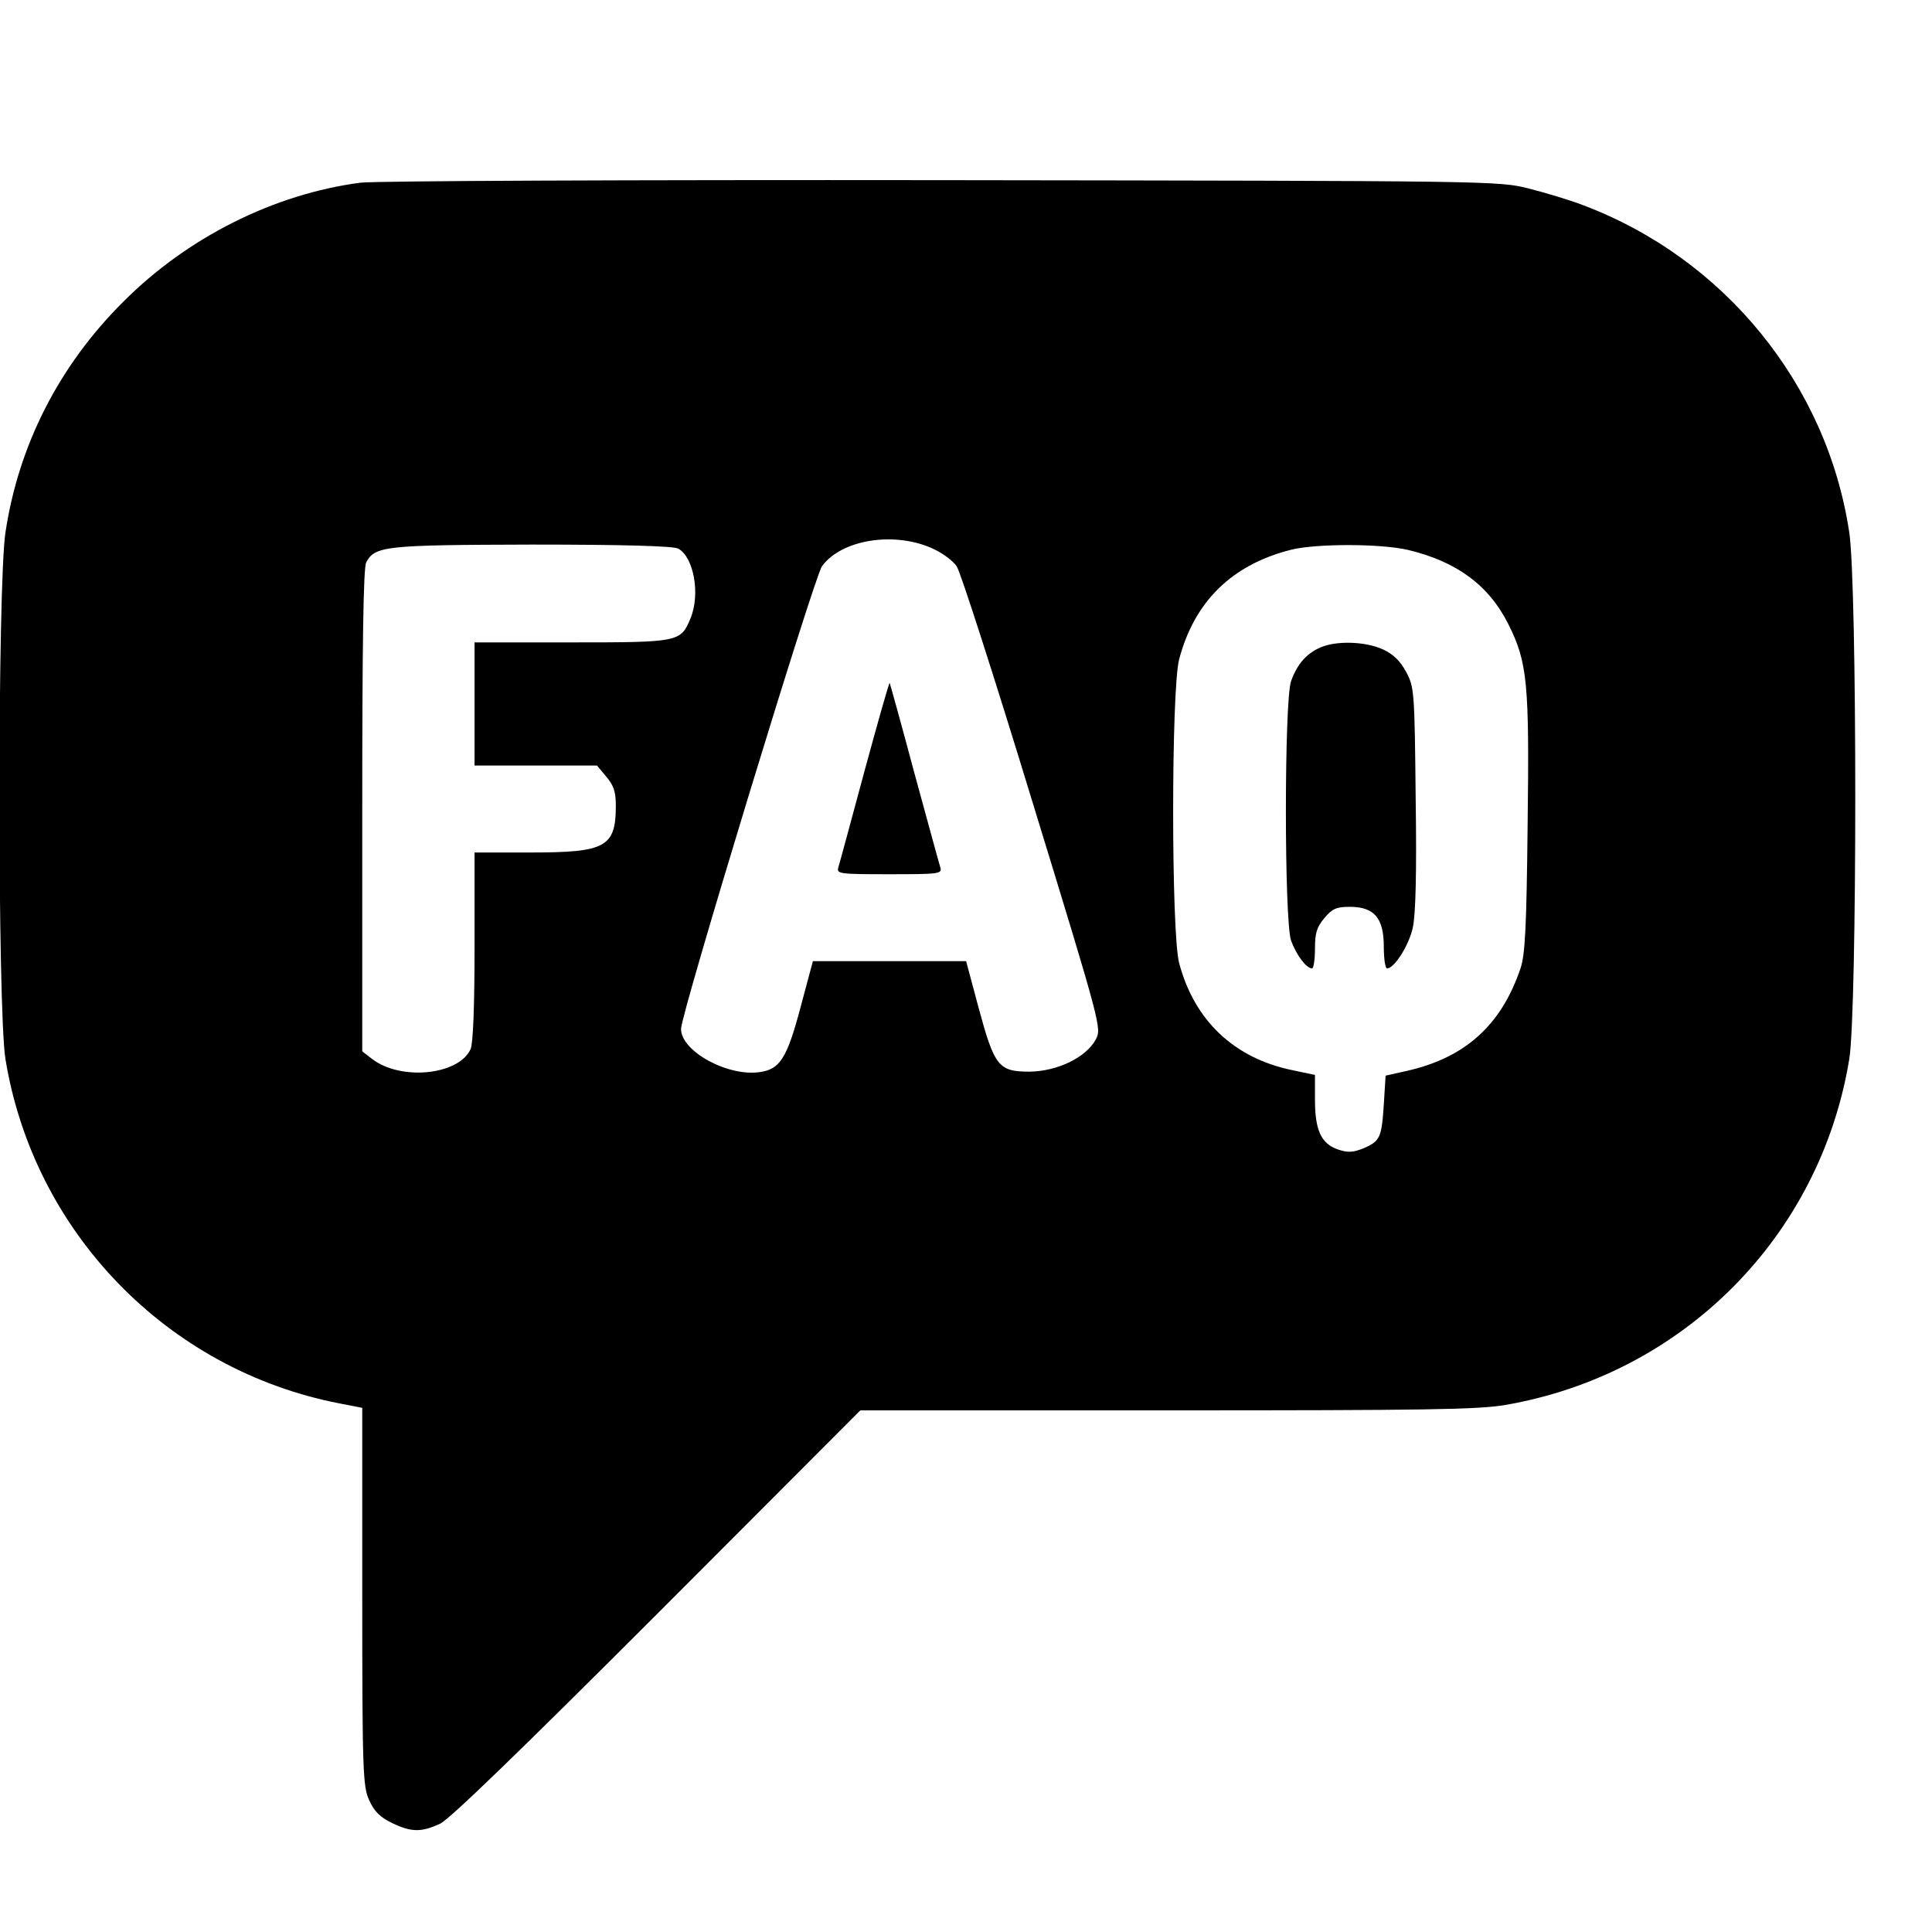 <?xml version="1.0" standalone="no"?>
<!DOCTYPE svg PUBLIC "-//W3C//DTD SVG 20010904//EN"
 "http://www.w3.org/TR/2001/REC-SVG-20010904/DTD/svg10.dtd">
<svg version="1.0" xmlns="http://www.w3.org/2000/svg"
 width="16pt" height="16pt" viewBox="0 0 16 16"
 preserveAspectRatio="xMidYMid meet">
<g transform="translate(0,16) scale(0.003,-0.003)"
fill="#000000" stroke="none">
<path d="M995 4829 c-238 -31 -478 -151 -655 -329 -177 -176 -289 -396 -325
-637 -22 -146 -22 -1316 0 -1453 78 -478 447 -859 923 -951 l62 -12 0 -521 c0
-487 2 -524 19 -562 14 -31 30 -47 63 -63 54 -26 81 -26 133 -2 27 13 222 202
600 580 l560 561 846 0 c713 0 860 2 935 15 491 85 869 466 949 955 22 137 22
1307 0 1453 -61 409 -345 757 -735 904 -36 14 -103 34 -150 46 -84 21 -94 21
-1620 23 -862 1 -1566 -2 -1605 -7z m1584 -1012 c25 -12 53 -33 62 -47 10 -14
104 -306 209 -650 191 -623 191 -625 175 -656 -27 -50 -106 -88 -183 -89 -86
0 -97 15 -141 178 l-34 127 -211 0 -212 0 -34 -127 c-37 -140 -57 -171 -111
-179 -89 -14 -219 57 -219 119 0 42 367 1246 389 1277 54 75 204 98 310 47z
m-707 2 c43 -23 62 -126 34 -193 -27 -65 -31 -66 -328 -66 l-268 0 0 -170 0
-170 169 0 169 0 26 -31 c20 -24 26 -41 26 -79 0 -115 -27 -130 -235 -130
l-155 0 0 -260 c0 -165 -4 -268 -11 -283 -33 -72 -194 -88 -273 -26 l-26 20 0
665 c0 457 3 672 11 685 24 45 51 48 457 49 256 0 390 -4 404 -11z m2016 -4
c133 -32 222 -97 276 -205 53 -106 58 -163 53 -557 -3 -282 -7 -357 -20 -394
-53 -156 -153 -246 -314 -282 l-58 -13 -5 -80 c-6 -91 -10 -101 -57 -121 -28
-11 -42 -12 -69 -3 -47 16 -64 53 -64 138 l0 68 -62 13 c-161 33 -271 137
-313 296 -22 85 -22 753 0 838 42 160 146 262 310 303 70 17 247 17 323 -1z"/>
<path d="M2386 3203 c-37 -137 -69 -256 -72 -265 -5 -17 6 -18 141 -18 135 0
146 1 141 18 -3 9 -35 127 -72 262 -36 135 -67 246 -68 248 -2 1 -33 -109 -70
-245z"/>
<path d="M3645 3546 c-39 -17 -64 -46 -81 -93 -19 -55 -19 -661 0 -716 14 -39
42 -77 58 -77 4 0 8 24 8 54 0 44 5 60 26 85 22 26 33 31 70 31 68 0 94 -31
94 -110 0 -33 4 -60 9 -60 20 0 60 63 71 112 8 36 11 152 8 358 -3 296 -4 306
-26 348 -17 31 -35 49 -65 63 -49 22 -129 24 -172 5z"/>
</g>
</svg>
